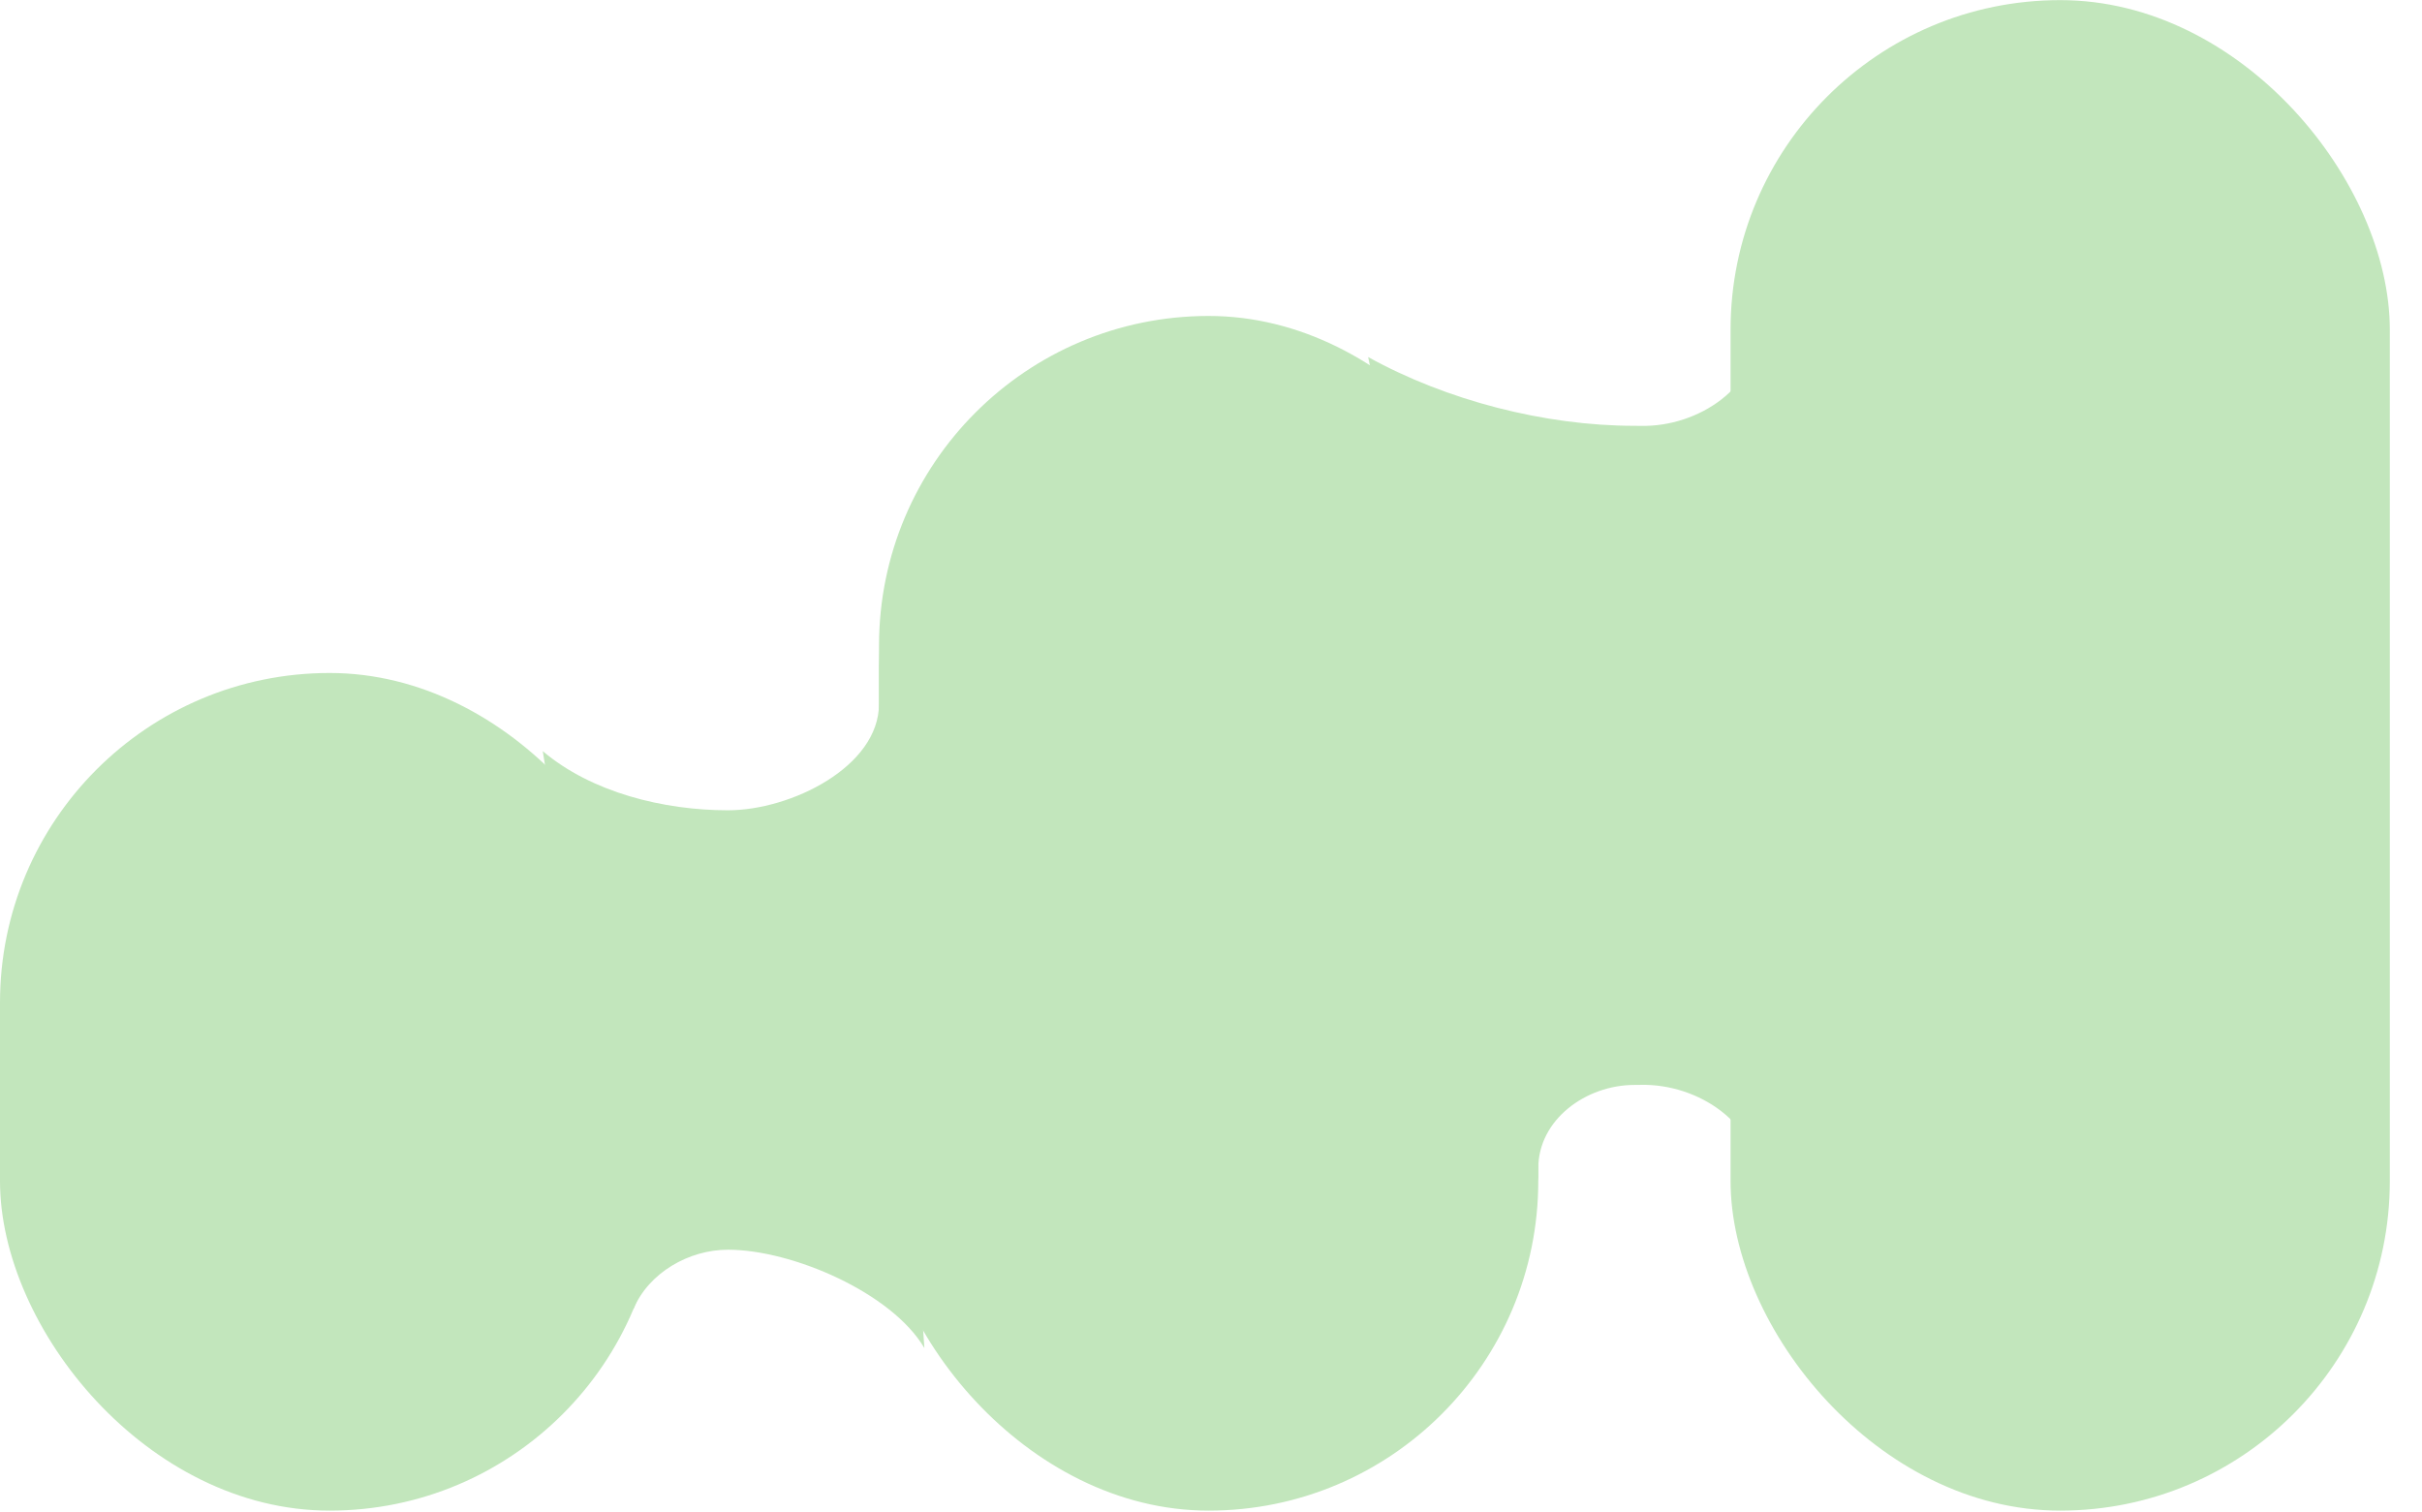 <svg width="205" height="128" viewBox="0 0 205 128" fill="none" xmlns="http://www.w3.org/2000/svg">
<rect y="56.973" width="55.8" height="70.912" rx="27.9" fill="#C2E6BC"/>
<rect x="74.401" y="26.748" width="55.8" height="101.137" rx="27.9" fill="#C2E6BC"/>
<rect x="146.476" y="0.01" width="55.8" height="127.875" rx="27.9" fill="#C2E6BC"/>
<g clip-path="url(#clip0_442_2877)">
<path fill-rule="evenodd" clip-rule="evenodd" d="M74.399 54.648V59.588C74.399 64.916 66.937 68.597 61.611 68.597C56.187 68.597 50.074 67.097 45.938 63.587L53.624 110.803C54.908 107.753 58.302 105.797 61.611 105.797C67.049 105.797 75.482 109.438 78.241 114.123C78.241 114.123 74.399 59.589 74.399 54.648Z" fill="#C2E6BC"/>
</g>
<g clip-path="url(#clip1_442_2877)">
<path fill-rule="evenodd" clip-rule="evenodd" d="M148.801 27.91C148.801 32.769 143.754 36.149 138.896 36.053C138.71 36.05 138.524 36.048 138.338 36.048C130.752 36.048 122.437 33.901 115.8 30.225L130.201 99.985V98.898C130.201 94.791 134.23 91.848 138.338 91.848C138.524 91.848 138.71 91.845 138.896 91.842C143.754 91.746 148.801 95.126 148.801 99.985V27.91Z" fill="#C2E6BC"/>
</g>
<defs>
<clipPath id="clip0_442_2877">
<rect width="204.6" height="127.875" fill="white" transform="translate(0 0.01)"/>
</clipPath>
<clipPath id="clip1_442_2877">
<rect width="204.6" height="127.875" fill="white" transform="translate(0 0.01)"/>
</clipPath>
</defs>
</svg>
